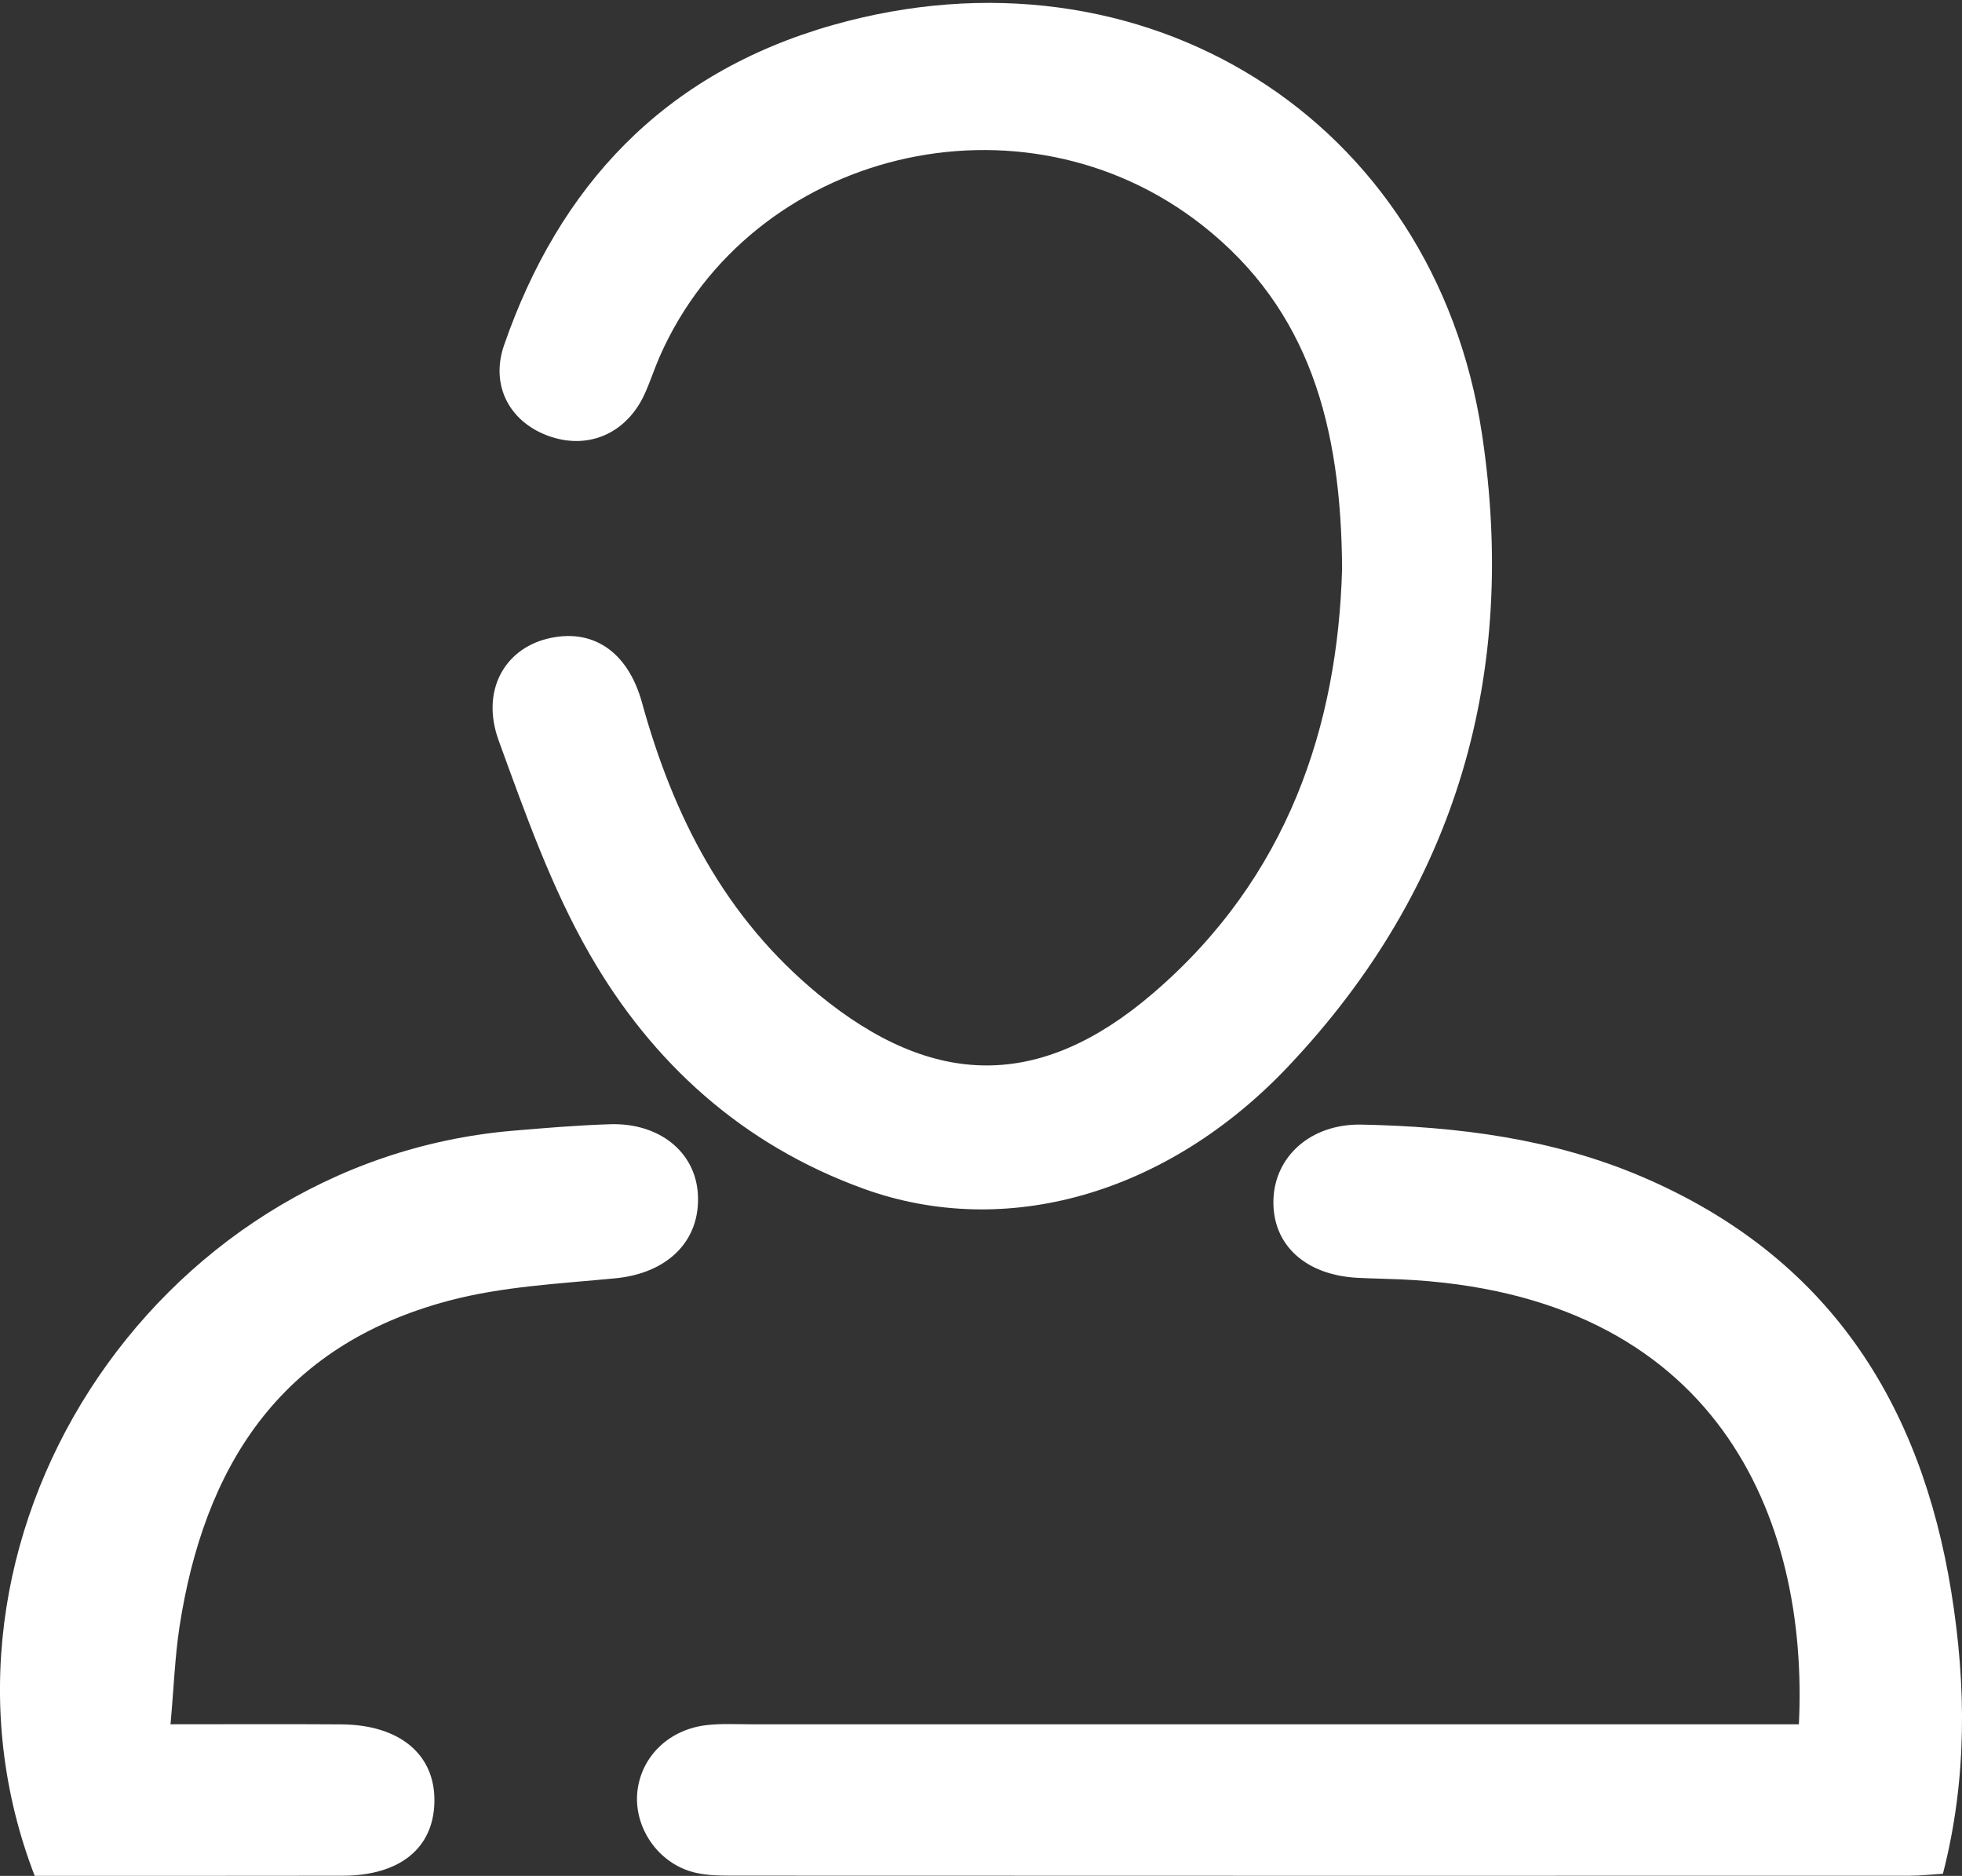 <svg xmlns="http://www.w3.org/2000/svg" xmlns:xlink="http://www.w3.org/1999/xlink" preserveAspectRatio="xMidYMid" width="22" height="21.031" viewBox="0 0 22 21.031">
  <rect x="0" y="0" width="22" height="21.031" fill="#333333" stroke="none"/>
  <defs>
    <style>
      .cls-1 {
        fill: #fff;
        fill-rule: evenodd;
      }
    </style>
  </defs>
  <path d="M21.786,21.007 C21.655,21.015 21.532,21.029 21.409,21.029 C17.005,21.030 12.602,21.030 8.198,21.028 C8.042,21.028 7.877,21.024 7.732,20.977 C7.346,20.852 7.102,20.456 7.148,20.075 C7.196,19.683 7.510,19.383 7.936,19.339 C8.093,19.322 8.253,19.331 8.411,19.331 C12.118,19.331 15.824,19.331 19.531,19.331 C19.735,19.331 19.938,19.331 20.171,19.331 C20.283,17.024 19.260,14.499 15.702,14.343 C15.544,14.336 15.385,14.334 15.227,14.326 C14.637,14.297 14.266,13.955 14.279,13.455 C14.291,12.968 14.695,12.597 15.267,12.608 C16.348,12.630 17.412,12.765 18.415,13.194 C20.511,14.092 21.539,15.738 21.880,17.847 C22.049,18.895 22.059,19.946 21.786,21.007 ZM9.684,13.327 C8.317,12.832 7.310,11.909 6.617,10.706 C6.183,9.954 5.890,9.120 5.592,8.303 C5.390,7.750 5.653,7.283 6.132,7.162 C6.635,7.035 7.038,7.295 7.199,7.878 C7.549,9.146 8.124,10.283 9.180,11.150 C10.466,12.205 11.664,12.218 12.924,11.140 C14.450,9.835 15.000,8.122 15.049,6.376 C15.039,4.779 14.684,3.471 13.482,2.526 C11.462,0.938 8.419,1.683 7.399,3.993 C7.337,4.134 7.291,4.280 7.227,4.420 C7.029,4.851 6.614,5.039 6.181,4.898 C5.725,4.749 5.492,4.333 5.652,3.870 C6.268,2.092 7.437,0.821 9.338,0.281 C12.812,-0.705 16.086,1.327 16.618,4.869 C17.018,7.528 16.354,9.942 14.439,11.962 C13.086,13.389 11.276,13.903 9.684,13.327 ZM6.836,12.604 C7.389,12.585 7.795,12.911 7.825,13.383 C7.859,13.912 7.484,14.275 6.901,14.331 C6.274,14.392 5.633,14.422 5.030,14.583 C3.123,15.090 2.286,16.462 2.012,18.242 C1.962,18.572 1.950,18.907 1.912,19.331 C2.601,19.331 3.215,19.328 3.828,19.332 C4.485,19.337 4.882,19.672 4.871,20.202 C4.861,20.722 4.482,21.028 3.841,21.029 C2.686,21.031 1.532,21.030 0.389,21.030 C-1.055,17.290 1.694,13.026 5.747,12.677 C6.109,12.646 6.472,12.616 6.836,12.604 Z" class="cls-1"/>
</svg>
